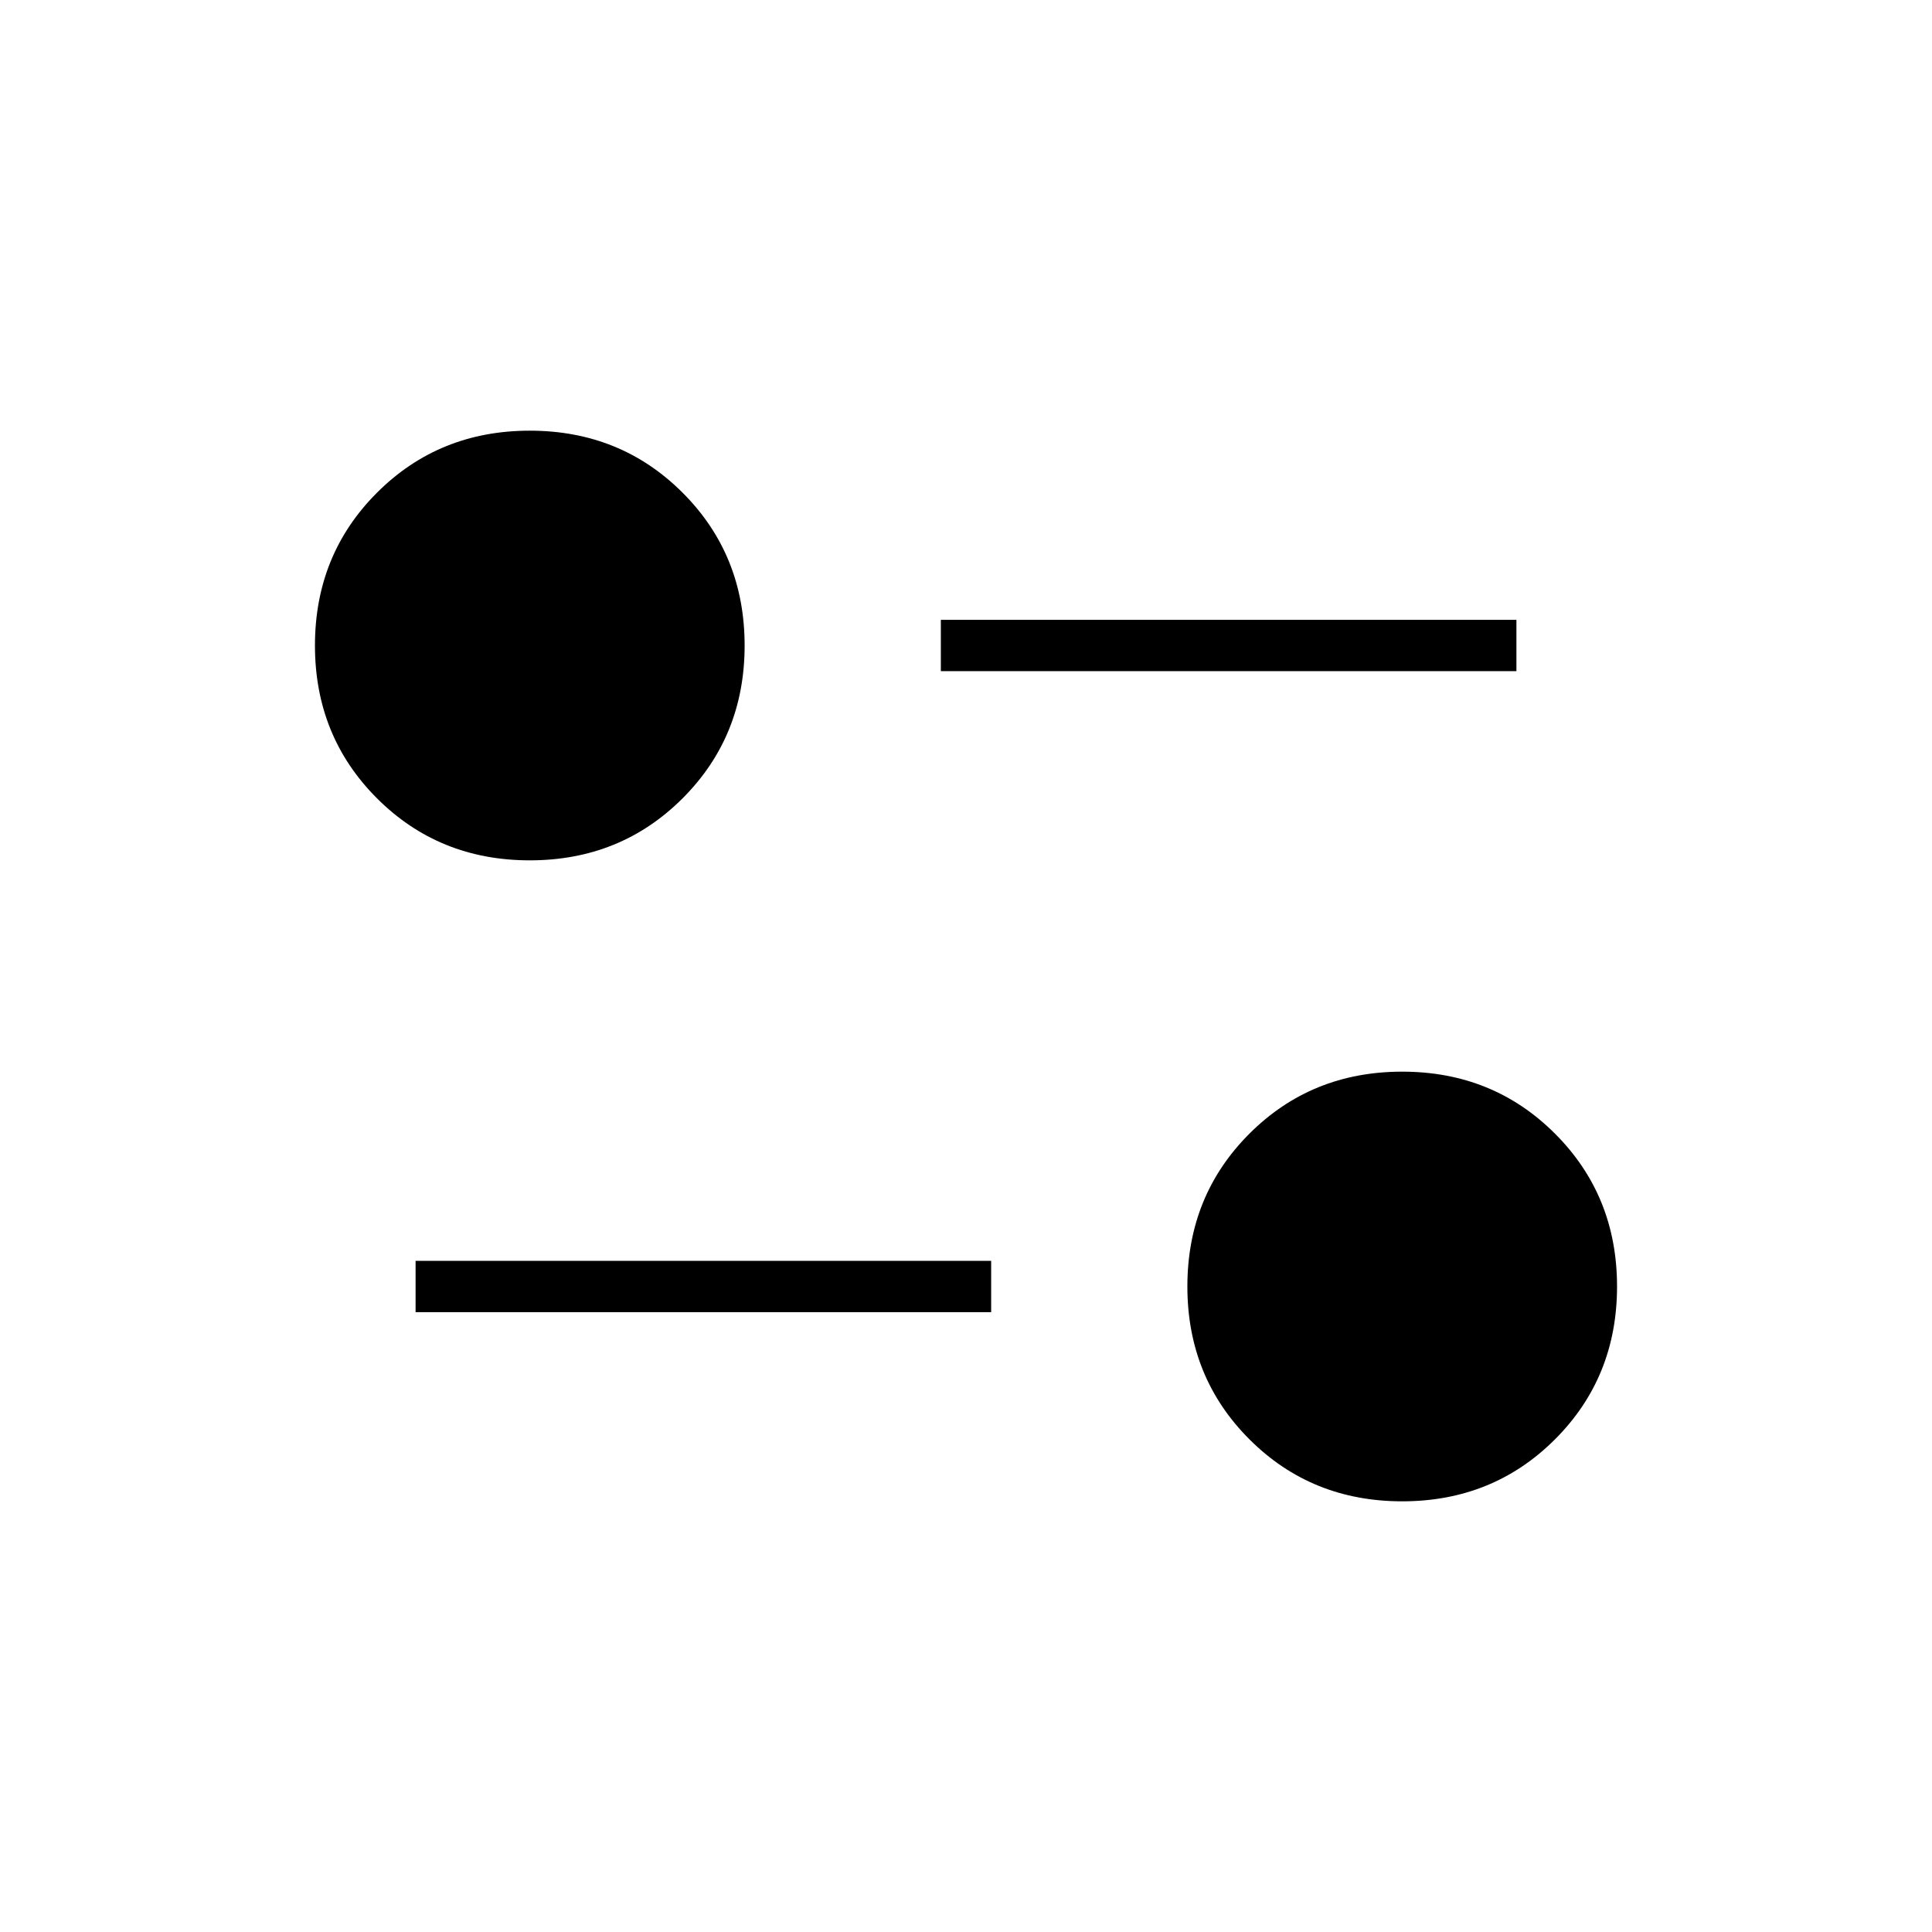<svg xmlns="http://www.w3.org/2000/svg" height="24" viewBox="0 -960 960 960" width="24"><path d="M696.75-214q-45.11 0-75.93-30.82Q590-275.64 590-320.75q0-45.11 30.82-75.93 30.82-30.82 75.93-30.82 45.11 0 75.93 30.82 30.82 30.82 30.82 75.93 0 45.11-30.82 75.93Q741.86-214 696.75-214ZM206.5-308v-25.5h286v25.5h-286Zm56.75-224.5q-45.11 0-75.93-30.82-30.82-30.82-30.82-75.93 0-45.11 30.82-75.93Q218.14-746 263.25-746q45.11 0 75.93 30.82Q370-684.36 370-639.25q0 45.11-30.82 75.93-30.82 30.82-75.93 30.82Zm204.25-94V-652h286v25.5h-286Z"/></svg>